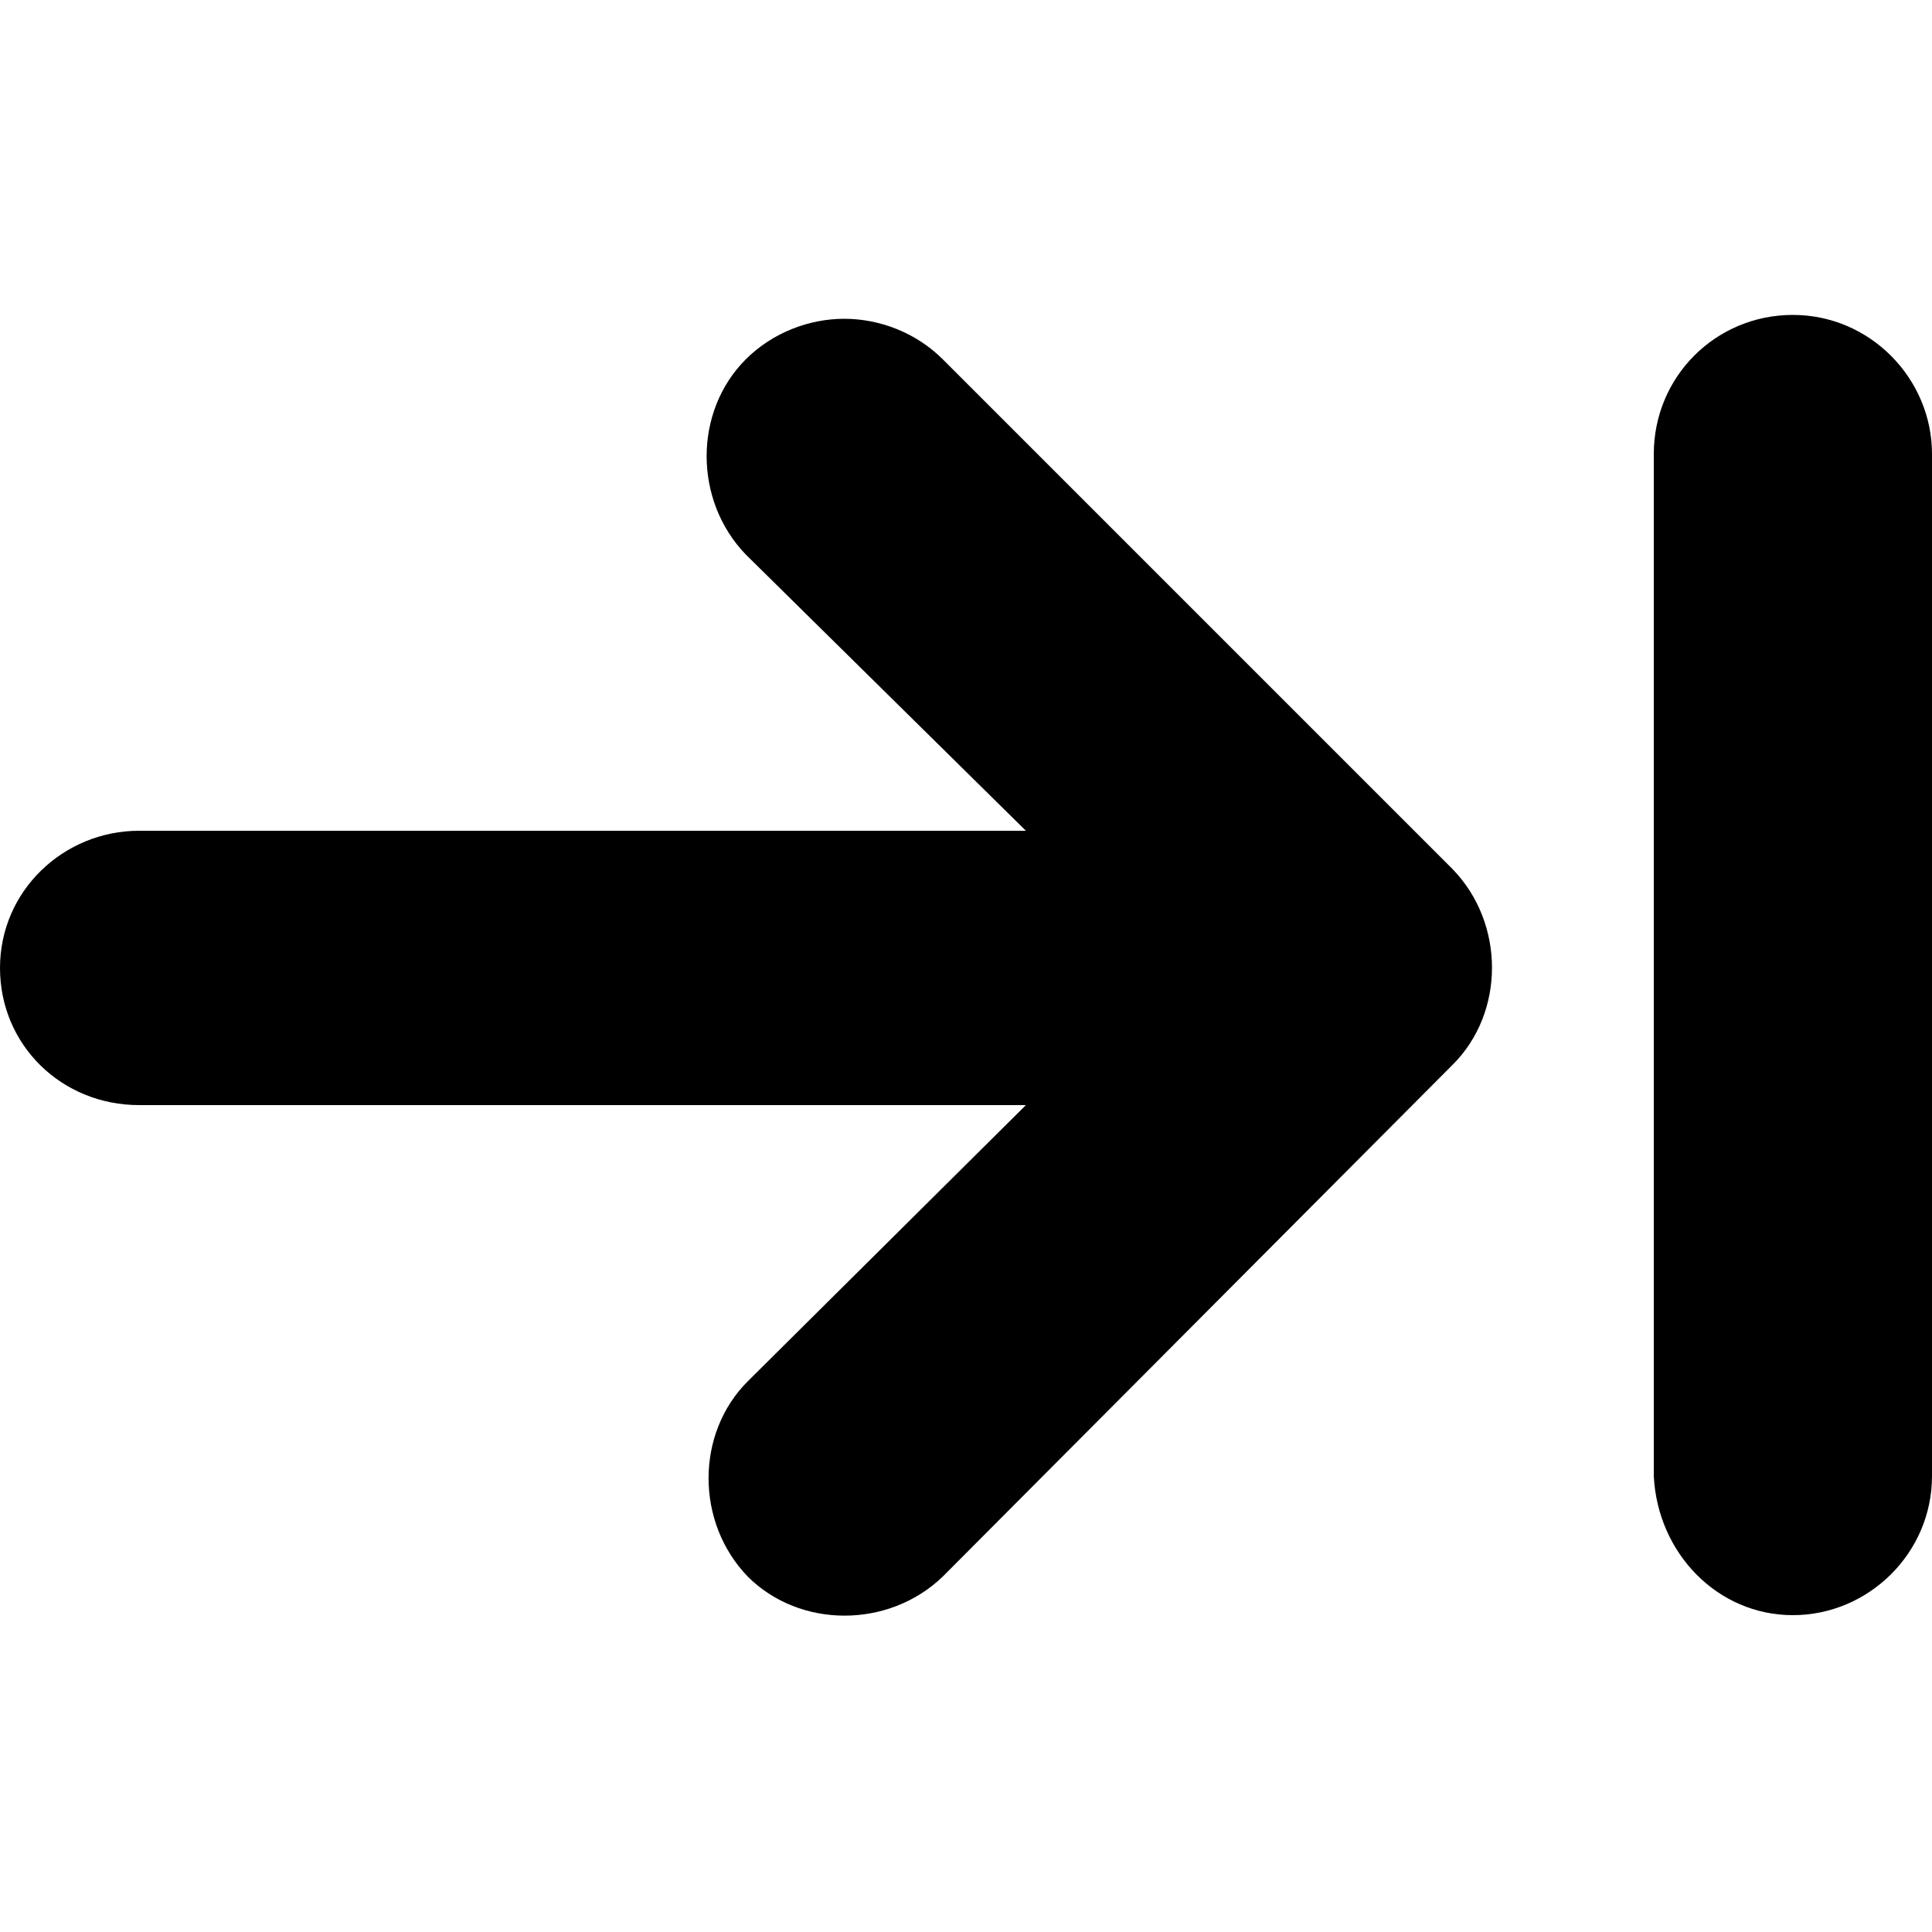 <?xml version="1.0" standalone="no"?>
<!DOCTYPE svg PUBLIC "-//W3C//DTD SVG 1.1//EN" "http://www.w3.org/Graphics/SVG/1.1/DTD/svg11.dtd">
<svg class="icon" viewBox="0 0 32 32" version="1.1" xmlns="http://www.w3.org/2000/svg" p-id="1052" xmlns:xlink="http://www.w3.org/1999/xlink" width="200" height="200"
>
  <defs><style type="text/css"></style></defs>
  <path
    d="M2.304 18.304h14.688l-4.608 4.576c-0.864 0.864-0.864 2.336 0 3.232 0.864 0.864 2.336 0.864 3.232 0l8.448-8.48c0.864-0.864 0.864-2.336 0-3.232l-8.448-8.448c-0.448-0.448-1.056-0.672-1.632-0.672s-1.184 0.224-1.632 0.672c-0.864 0.864-0.864 2.336 0 3.232l4.64 4.576h-14.688c-1.248 0-2.304 0.992-2.304 2.272s1.024 2.272 2.304 2.272z"
  ></path>
  <path
    d="M29.696 26.752c1.248 0 2.304-1.024 2.304-2.304v-16.928c0-1.248-1.024-2.304-2.304-2.304s-2.304 1.024-2.304 2.304v16.928c0.064 1.28 1.056 2.304 2.304 2.304z"
  ></path>
</svg>
